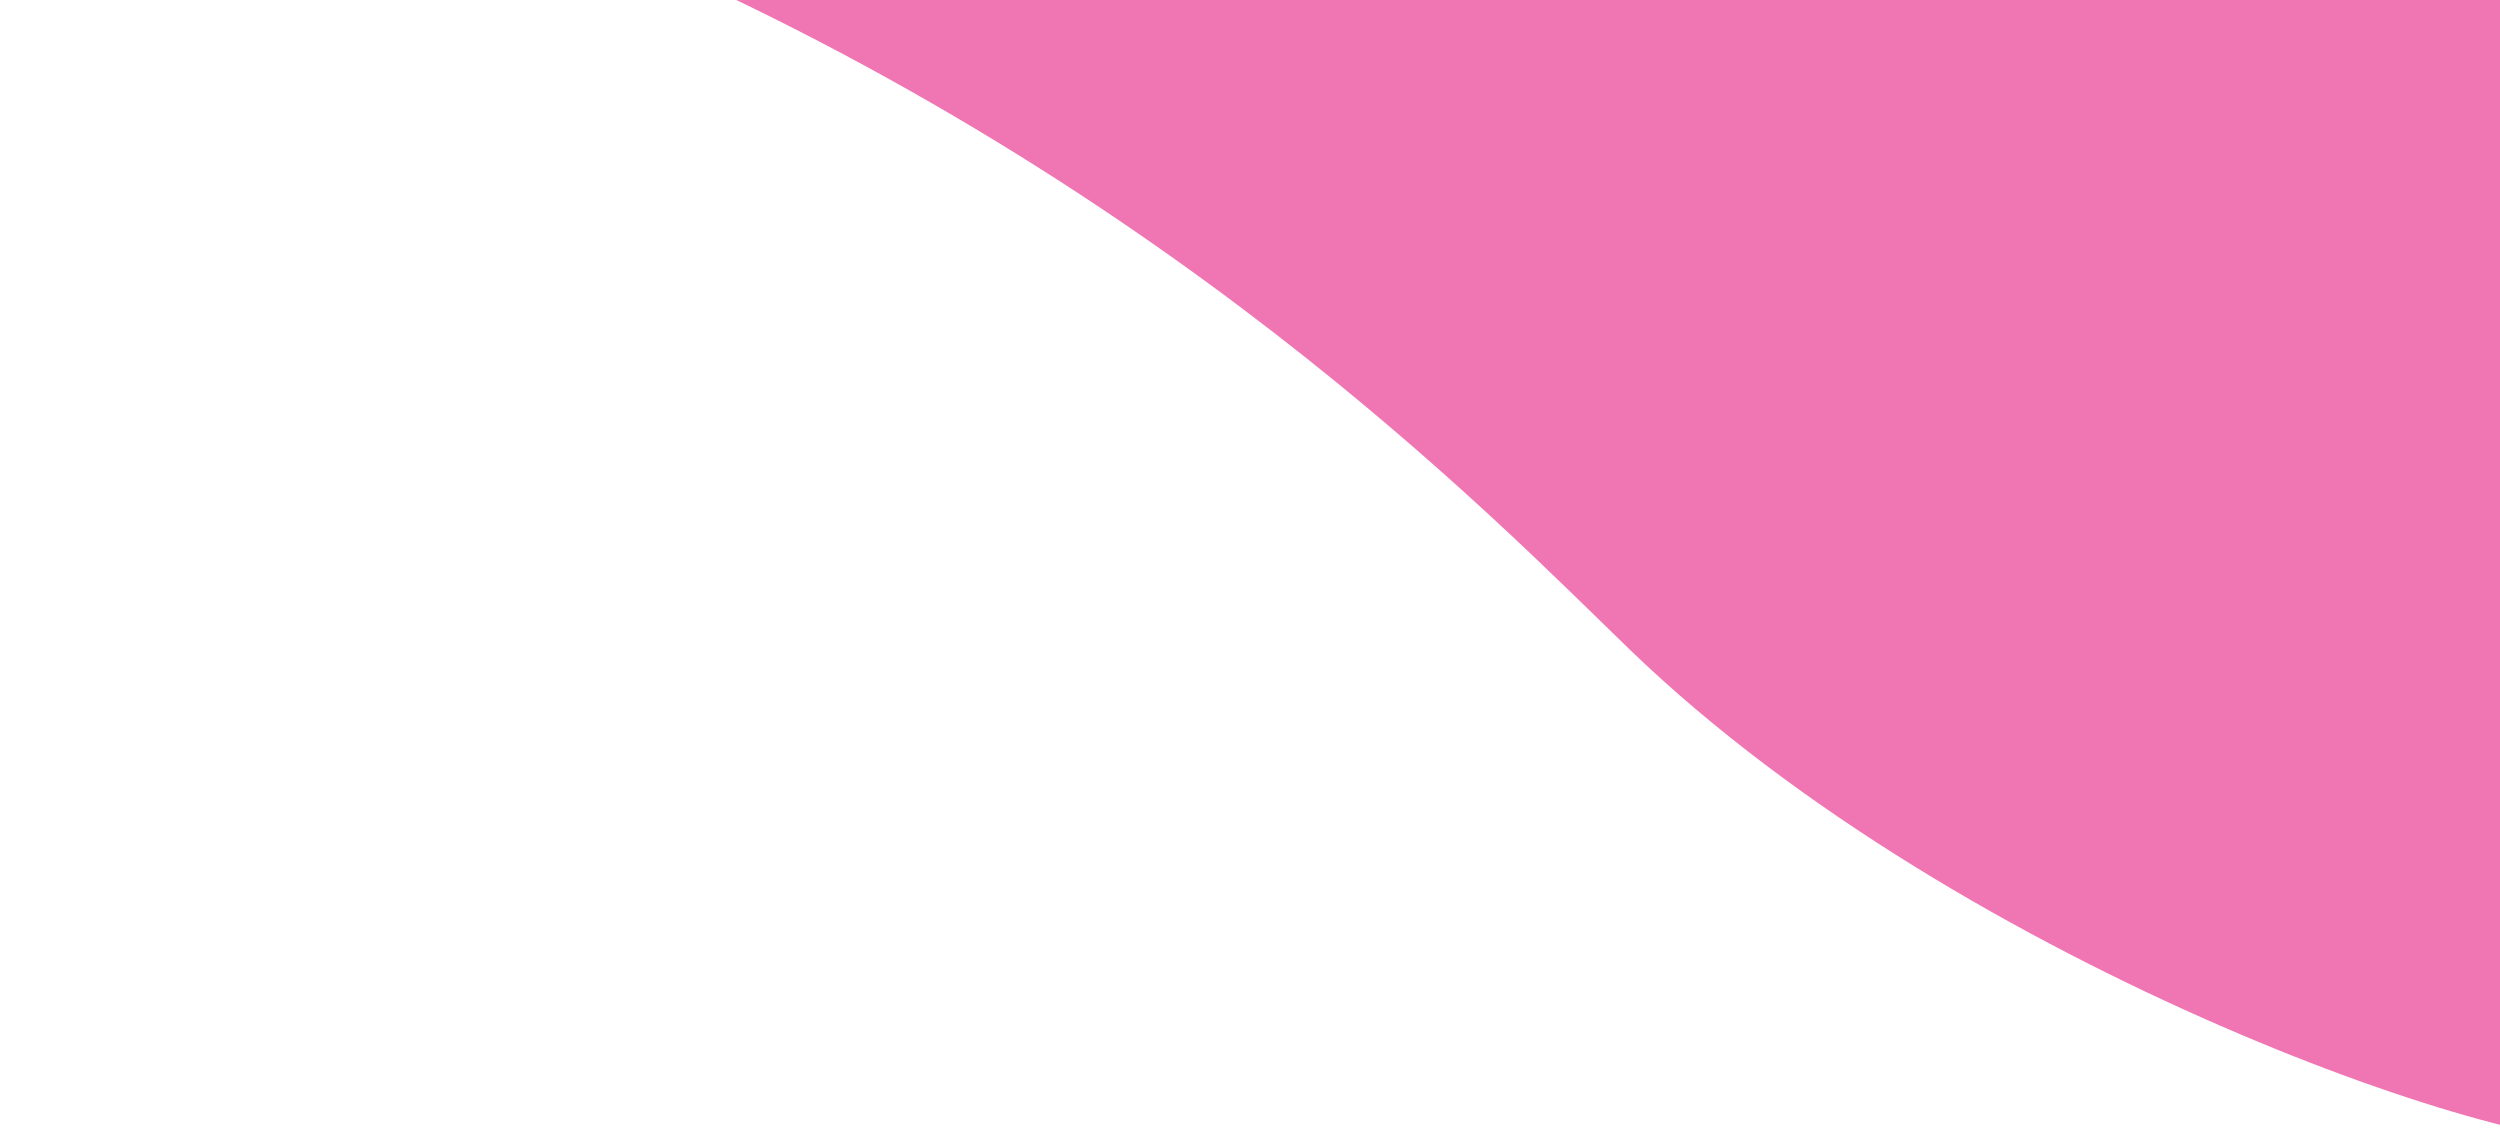 <svg height="207.406" viewBox="0 0 454 207.406" width="454" xmlns="http://www.w3.org/2000/svg"><path d="m1574 194s43.21 21.368 107 48c104.2 43.505 164.49 106.349 189 130 60.87 58.731 164.59 93.624 181 89 .55-43.485 0-266 0-266z" fill="#f075b3" fill-rule="evenodd" transform="translate(-1574 -254)"/></svg>